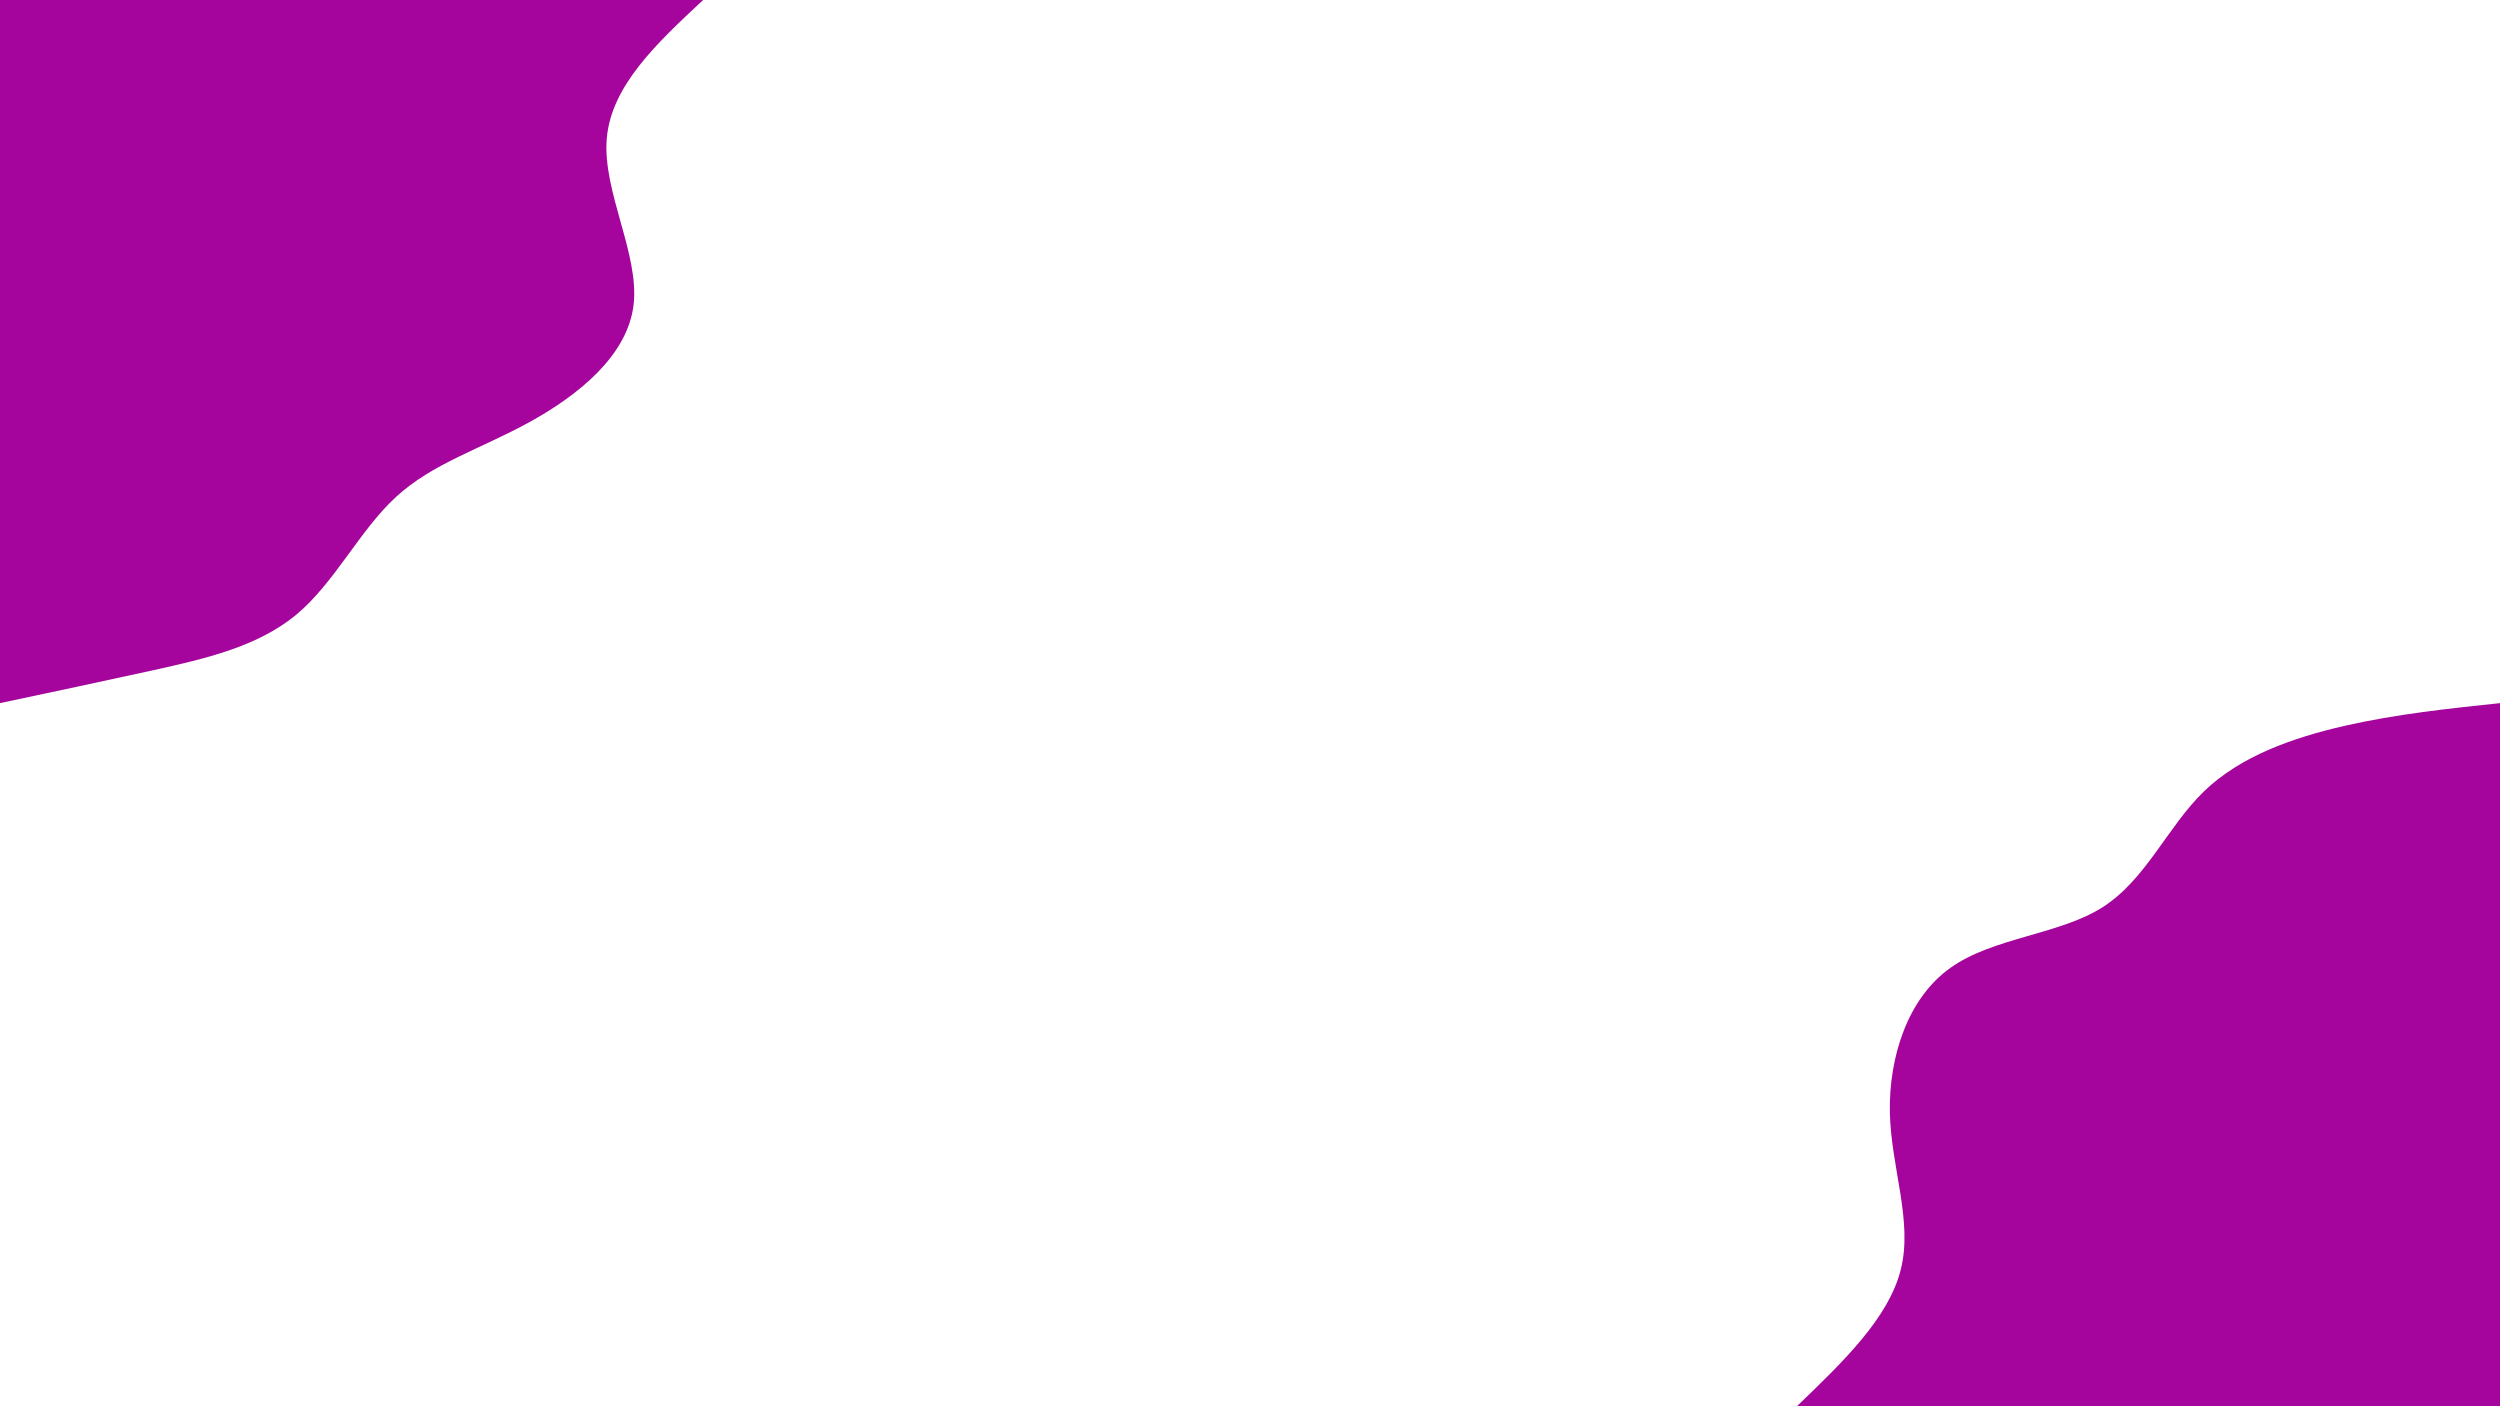 <svg id="visual" viewBox="0 0 960 540" width="960" height="540" xmlns="http://www.w3.org/2000/svg" xmlns:xlink="http://www.w3.org/1999/xlink" version="1.1"><rect x="0" y="0" width="960" height="540" fill="#FFFFFF"></rect><defs><linearGradient id="grad1_0" x1="43.8%" y1="100%" x2="100%" y2="0%"><stop offset="14.444%" stop-color="#ffffff" stop-opacity="1"></stop><stop offset="85.556%" stop-color="#ffffff" stop-opacity="1"></stop></linearGradient></defs><defs><linearGradient id="grad2_0" x1="0%" y1="100%" x2="56.3%" y2="0%"><stop offset="14.444%" stop-color="#ffffff" stop-opacity="1"></stop><stop offset="85.556%" stop-color="#ffffff" stop-opacity="1"></stop></linearGradient></defs><g transform="translate(960, 540)"><path d="M-270 0C-252.4 -16.9 -234.7 -33.9 -230.1 -52.5C-225.4 -71.1 -233.8 -91.4 -234.3 -112.8C-234.7 -134.2 -227.4 -156.7 -211.1 -168.3C-194.8 -180 -169.5 -181 -152.8 -191.5C-136 -202.1 -127.8 -222.4 -113.7 -236.1C-99.6 -249.7 -79.6 -256.7 -59.6 -261.3C-39.7 -265.8 -19.9 -267.9 0 -270L0 0Z" fill="#a5059d"></path></g><g transform="translate(0, 0)"><path d="M270 0C252.3 16.5 234.7 32.9 233 53.2C231.3 73.5 245.6 97.6 243.3 117.1C240.9 136.7 222 151.8 203.3 162.1C184.6 172.4 166.1 177.9 152.1 190.8C138.1 203.6 128.6 223.7 113.7 236.1C98.8 248.4 78.6 253 58.7 257.4C38.9 261.7 19.5 265.9 0 270L0 0Z" fill="#a5059d"></path></g></svg>